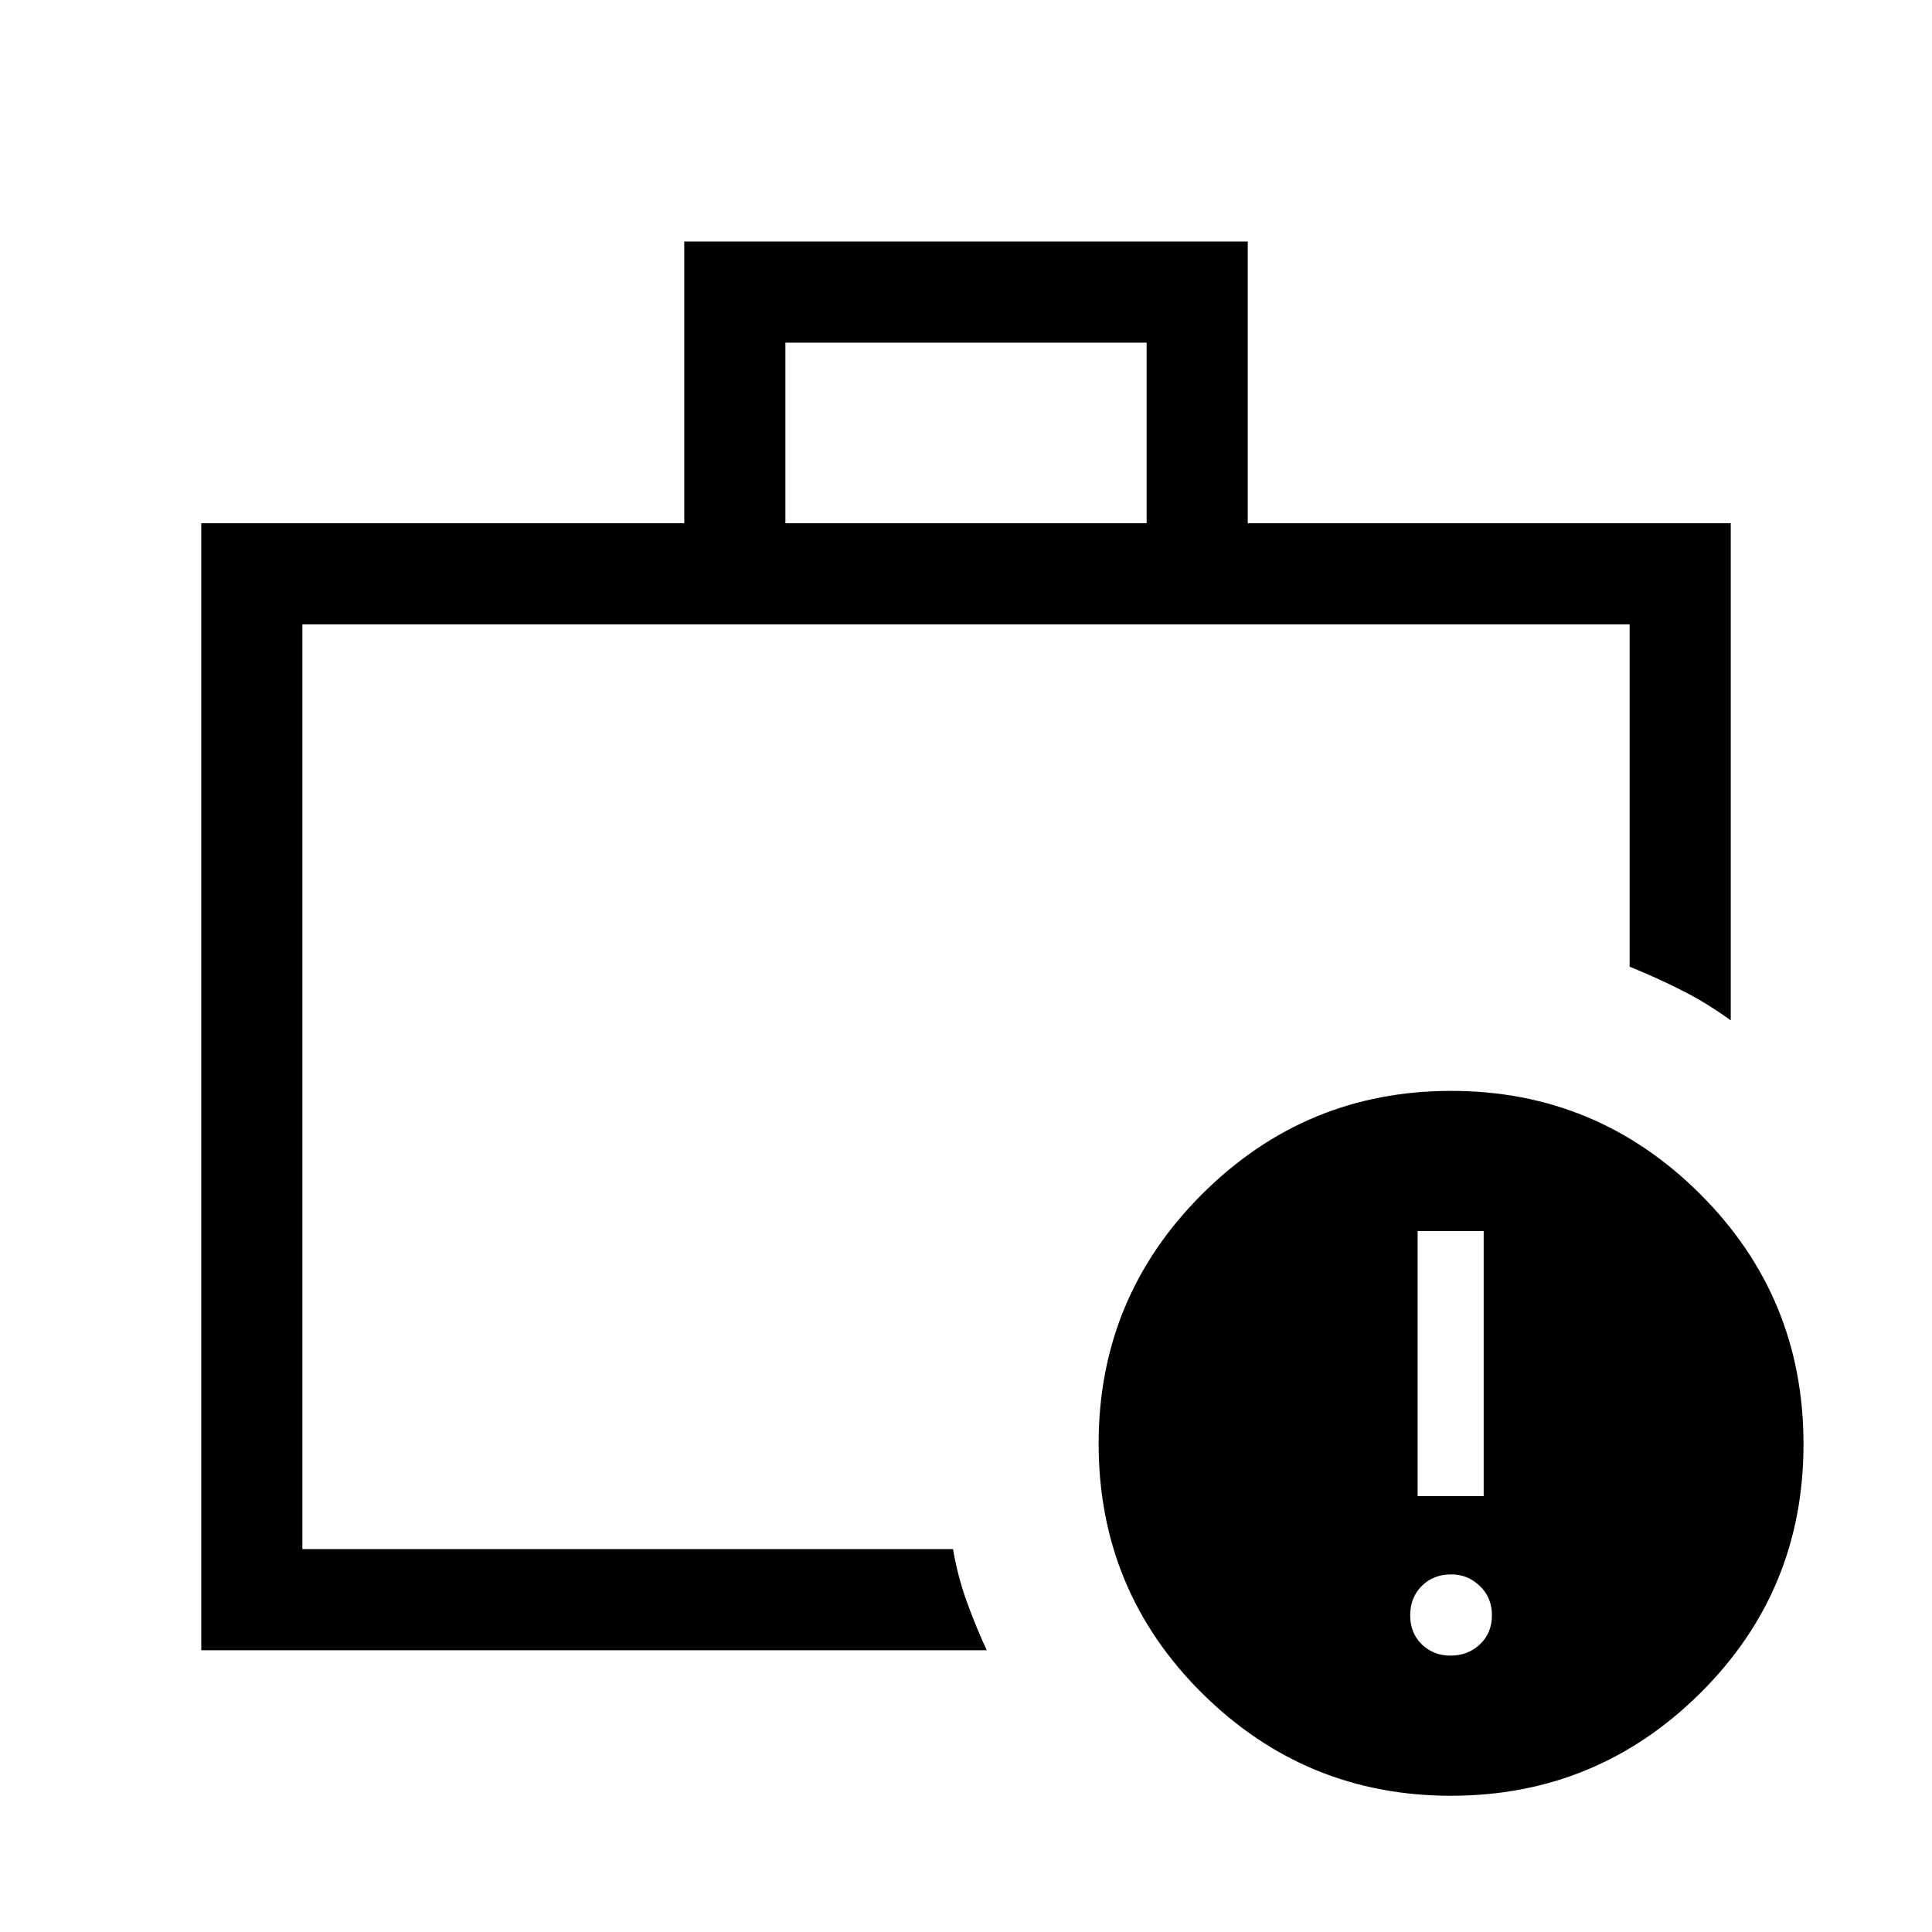 <svg xmlns="http://www.w3.org/2000/svg" viewBox="0 -960 960 960"><path d="M720.82-137.335q8.616 0 14.564-5.615 5.949-5.615 5.949-14.436 0-8.82-6.015-14.564-6.016-5.744-14.164-5.744-8.949 0-14.693 5.744-5.743 5.744-5.743 14.564 0 8.821 5.743 14.436 5.744 5.615 14.359 5.615Zm-16.41-79.23h32.82v-131.742h-32.82v131.742Zm-554.154 26.309v-459.488 459.488Zm240-509.743h179.488v-89.743H390.256v89.743ZM100.001-140.001v-559.998h240v-139.998h279.998v139.998h240v247.024q-11.616-8.461-23.91-14.717-12.295-6.256-26.345-11.974v-170.078H150.256v459.488h323.309q2.225 13.326 6.741 25.88 4.515 12.554 10.002 24.375H100.001Zm621.007 72.307q-72.341 0-123.725-50.984t-51.384-123.999q0-72.628 51.401-123.949 51.401-51.322 123.743-51.322 72.341 0 123.725 51.233t51.384 124.304q0 72.905-51.401 123.811-51.402 50.906-123.743 50.906Z"/></svg>
